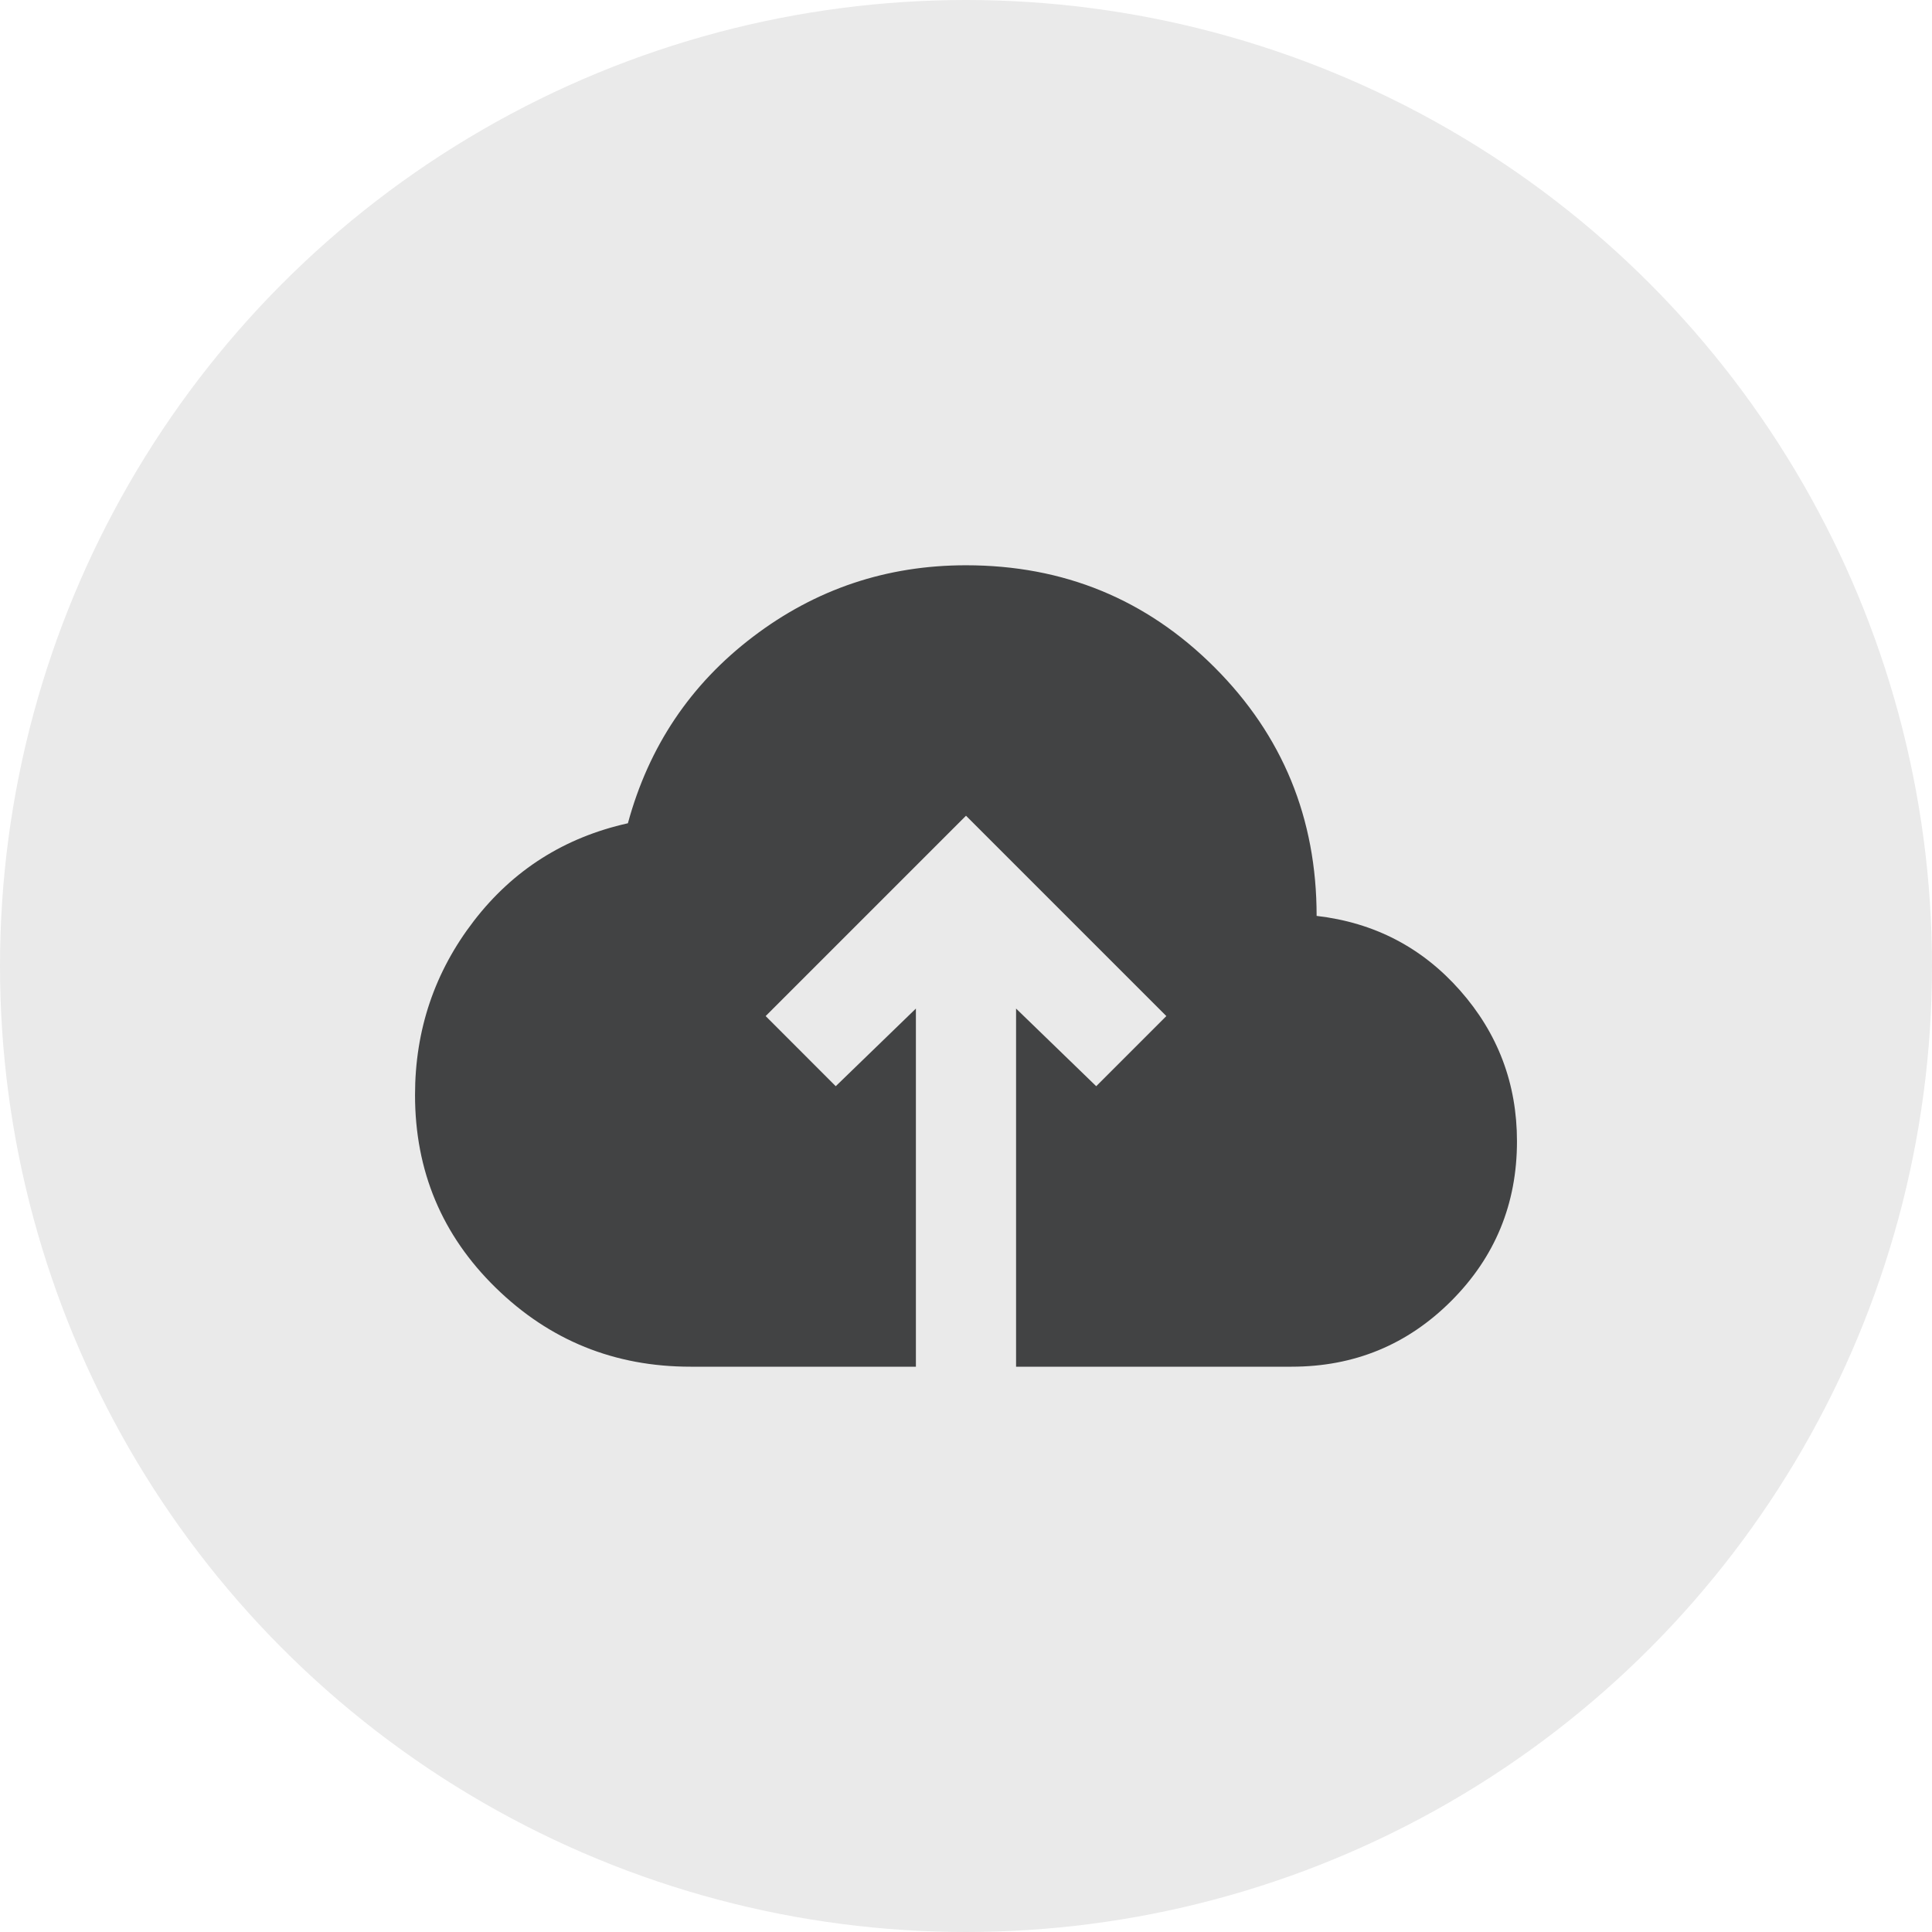 <svg width="60" height="60" viewBox="0 0 60 60" fill="none" xmlns="http://www.w3.org/2000/svg">
<circle cx="30" cy="30" r="30" fill="#EAEAEA"/>
<path d="M28.444 42.444H21.444C19.085 42.444 17.069 41.628 15.397 39.994C13.725 38.361 12.889 36.365 12.889 34.005C12.889 31.983 13.498 30.181 14.716 28.6C15.935 27.018 17.529 26.007 19.5 25.567C20.148 23.181 21.444 21.25 23.389 19.772C25.333 18.294 27.537 17.555 30 17.555C33.033 17.555 35.606 18.612 37.719 20.725C39.832 22.838 40.889 25.411 40.889 28.444C42.678 28.652 44.162 29.423 45.342 30.758C46.521 32.093 47.111 33.655 47.111 35.444C47.111 37.389 46.43 39.041 45.069 40.403C43.708 41.764 42.055 42.444 40.111 42.444H31.555V31.322L34.044 33.733L36.222 31.555L30 25.333L23.778 31.555L25.955 33.733L28.444 31.322V42.444Z" fill="#424344"/>
</svg>
